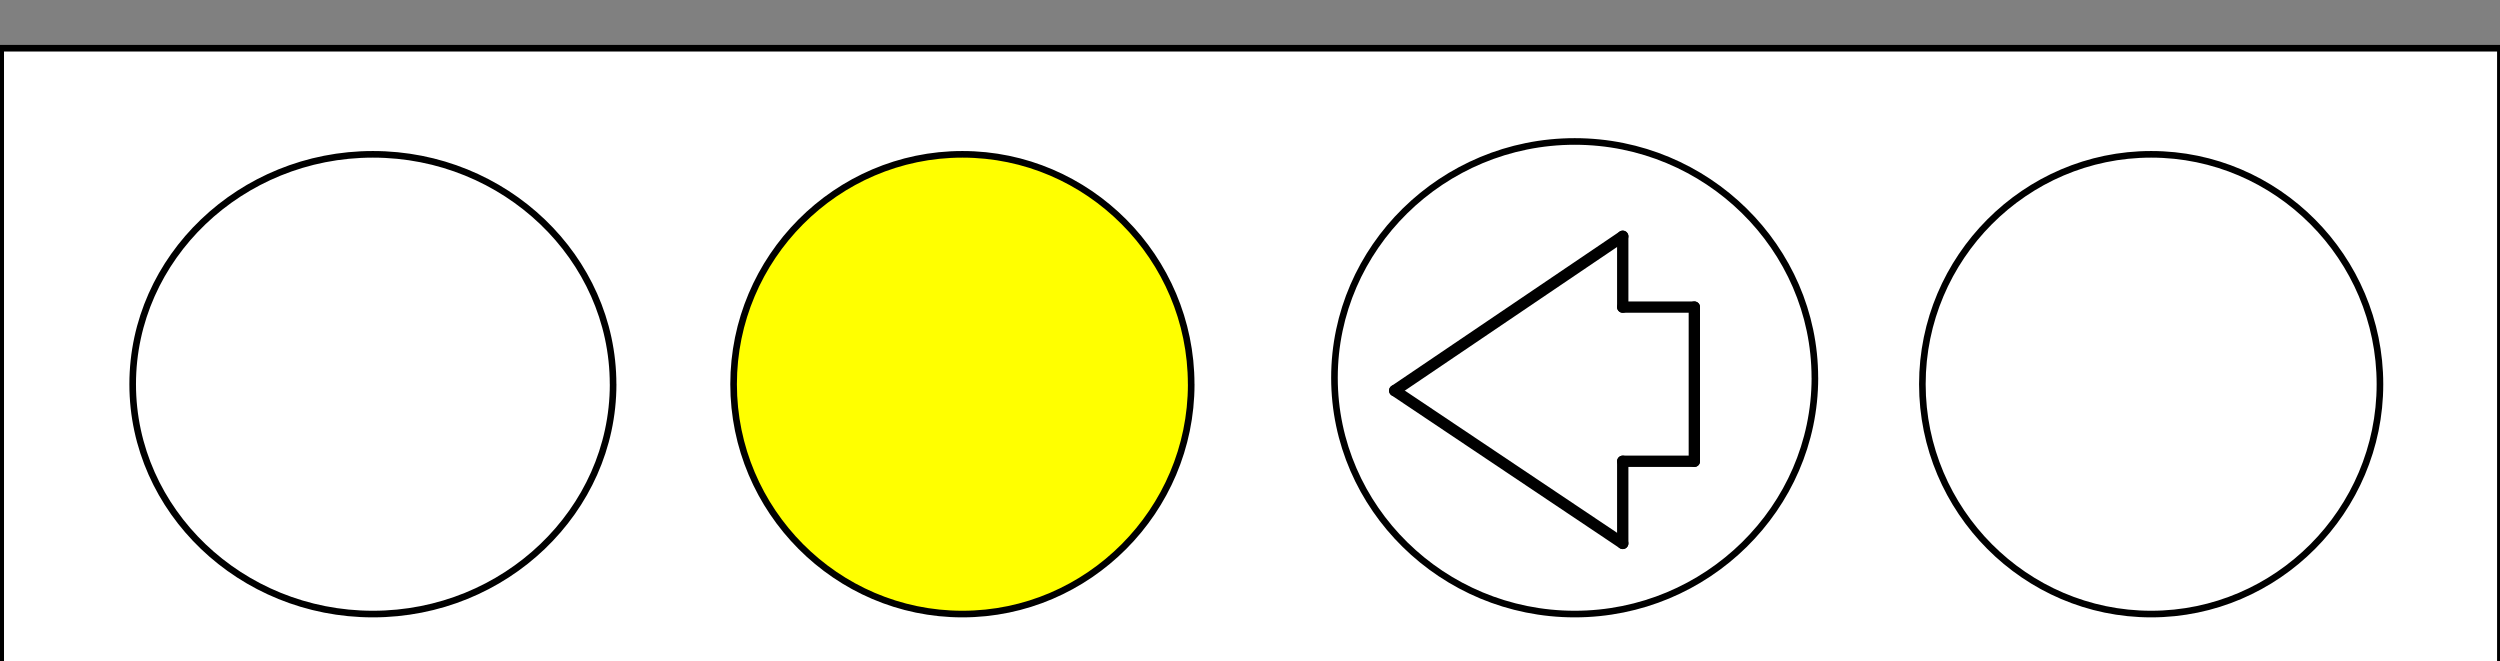 <?xml version="1.0" encoding="UTF-8"?>
<svg xmlns="http://www.w3.org/2000/svg" xmlns:xlink="http://www.w3.org/1999/xlink" width="208pt" height="55pt" viewBox="0 0 208 55" version="1.1">
<rect x="0" y="0" width="208" height="55" fill="#808080" stroke="none"/>
<g id="surface1">
<path style="fill-rule:evenodd;fill:rgb(100%,100%,100%);fill-opacity:1;stroke-width:5.5;stroke-linecap:butt;stroke-linejoin:miter;stroke:rgb(0%,0%,0%);stroke-opacity:1;stroke-miterlimit:10;" d="M 0.586 -39.805 L 2080.312 -39.805 L 2080.312 509.883 L 0.586 509.883 Z M 0.586 -39.805 " transform="matrix(0.1,0,0,-0.1,0,55)"/>
<path style=" stroke:none;fill-rule:evenodd;fill:rgb(100%,100%,100%);fill-opacity:1;" d="M 151 31.43 C 150.996 42.242 142.004 51.09 131.016 51.09 C 120.023 51.09 111.027 42.242 111.027 31.43 C 111.027 20.617 120.023 11.77 131.016 11.77 C 142.004 11.77 150.996 20.617 150.996 31.43 "/>
<path style="fill:none;stroke-width:5.5;stroke-linecap:round;stroke-linejoin:round;stroke:rgb(0%,0%,0%);stroke-opacity:1;stroke-miterlimit:10;" d="M 1510 235.703 C 1509.961 127.578 1420.039 39.102 1310.156 39.102 C 1200.234 39.102 1110.273 127.578 1110.273 235.703 C 1110.273 343.828 1200.234 432.305 1310.156 432.305 C 1420.039 432.305 1509.961 343.828 1509.961 235.703 Z M 1510 235.703 " transform="matrix(0.1,0,0,-0.1,0,55)"/>
<path style="fill:none;stroke-width:9.423;stroke-linecap:round;stroke-linejoin:round;stroke:rgb(0%,0%,0%);stroke-opacity:1;stroke-miterlimit:10;" d="M 1160.391 225 L 1350.117 353.398 " transform="matrix(0.1,0,0,-0.1,0,55)"/>
<path style="fill:none;stroke-width:9.423;stroke-linecap:round;stroke-linejoin:round;stroke:rgb(0%,0%,0%);stroke-opacity:1;stroke-miterlimit:10;" d="M 1160.391 225 L 1350.117 97.891 " transform="matrix(0.1,0,0,-0.1,0,55)"/>
<path style="fill:none;stroke-width:9.423;stroke-linecap:round;stroke-linejoin:round;stroke:rgb(0%,0%,0%);stroke-opacity:1;stroke-miterlimit:10;" d="M 1350.117 353.398 L 1350.117 294.492 " transform="matrix(0.1,0,0,-0.1,0,55)"/>
<path style="fill:none;stroke-width:9.423;stroke-linecap:round;stroke-linejoin:round;stroke:rgb(0%,0%,0%);stroke-opacity:1;stroke-miterlimit:10;" d="M 1350.117 166.211 L 1350.117 97.891 " transform="matrix(0.1,0,0,-0.1,0,55)"/>
<path style="fill:none;stroke-width:9.423;stroke-linecap:round;stroke-linejoin:round;stroke:rgb(0%,0%,0%);stroke-opacity:1;stroke-miterlimit:10;" d="M 1350.117 294.492 L 1409.688 294.492 " transform="matrix(0.1,0,0,-0.1,0,55)"/>
<path style="fill:none;stroke-width:9.423;stroke-linecap:round;stroke-linejoin:round;stroke:rgb(0%,0%,0%);stroke-opacity:1;stroke-miterlimit:10;" d="M 1350.117 166.211 L 1409.688 166.211 " transform="matrix(0.1,0,0,-0.1,0,55)"/>
<path style="fill:none;stroke-width:9.423;stroke-linecap:round;stroke-linejoin:round;stroke:rgb(0%,0%,0%);stroke-opacity:1;stroke-miterlimit:10;" d="M 1409.688 294.492 L 1409.688 166.211 " transform="matrix(0.1,0,0,-0.1,0,55)"/>
<path style=" stroke:none;fill-rule:evenodd;fill:rgb(100%,100%,0%);fill-opacity:1;" d="M 99.109 31.969 C 99.105 42.484 90.539 51.09 80.07 51.09 C 69.602 51.09 61.035 42.484 61.035 31.965 C 61.035 21.445 69.602 12.84 80.07 12.84 C 90.539 12.84 99.105 21.445 99.105 31.965 "/>
<path style="fill:none;stroke-width:5.5;stroke-linecap:round;stroke-linejoin:round;stroke:rgb(0%,0%,0%);stroke-opacity:1;stroke-miterlimit:10;" d="M 991.094 230.312 C 991.055 125.156 905.391 39.102 800.703 39.102 C 696.016 39.102 610.352 125.156 610.352 230.352 C 610.352 335.547 696.016 421.602 800.703 421.602 C 905.391 421.602 991.055 335.547 991.055 230.352 Z M 991.094 230.312 " transform="matrix(0.1,0,0,-0.1,0,55)"/>
<path style=" stroke:none;fill-rule:evenodd;fill:rgb(100%,100%,100%);fill-opacity:1;" d="M 51.012 31.969 C 51.008 42.484 42.016 51.09 31.023 51.09 C 20.031 51.09 11.039 42.484 11.039 31.965 C 11.039 21.445 20.031 12.84 31.023 12.84 C 42.016 12.84 51.008 21.445 51.008 31.965 "/>
<path style="fill:none;stroke-width:5.5;stroke-linecap:round;stroke-linejoin:round;stroke:rgb(0%,0%,0%);stroke-opacity:1;stroke-miterlimit:10;" d="M 510.117 230.312 C 510.078 125.156 420.156 39.102 310.234 39.102 C 200.312 39.102 110.391 125.156 110.391 230.352 C 110.391 335.547 200.312 421.602 310.234 421.602 C 420.156 421.602 510.078 335.547 510.078 230.352 Z M 510.117 230.312 " transform="matrix(0.1,0,0,-0.1,0,55)"/>
<path style=" stroke:none;fill-rule:evenodd;fill:rgb(100%,100%,100%);fill-opacity:1;" d="M 198.012 31.969 C 198.012 42.484 189.445 51.09 178.977 51.09 C 168.508 51.09 159.941 42.484 159.941 31.965 C 159.941 21.445 168.508 12.84 178.977 12.84 C 189.445 12.84 198.012 21.445 198.012 31.965 "/>
<path style="fill:none;stroke-width:5.5;stroke-linecap:round;stroke-linejoin:round;stroke:rgb(0%,0%,0%);stroke-opacity:1;stroke-miterlimit:10;" d="M 1980.117 230.312 C 1980.117 125.156 1894.453 39.102 1789.766 39.102 C 1685.078 39.102 1599.414 125.156 1599.414 230.352 C 1599.414 335.547 1685.078 421.602 1789.766 421.602 C 1894.453 421.602 1980.117 335.547 1980.117 230.352 Z M 1980.117 230.312 " transform="matrix(0.1,0,0,-0.1,0,55)"/>
</g>
</svg>
